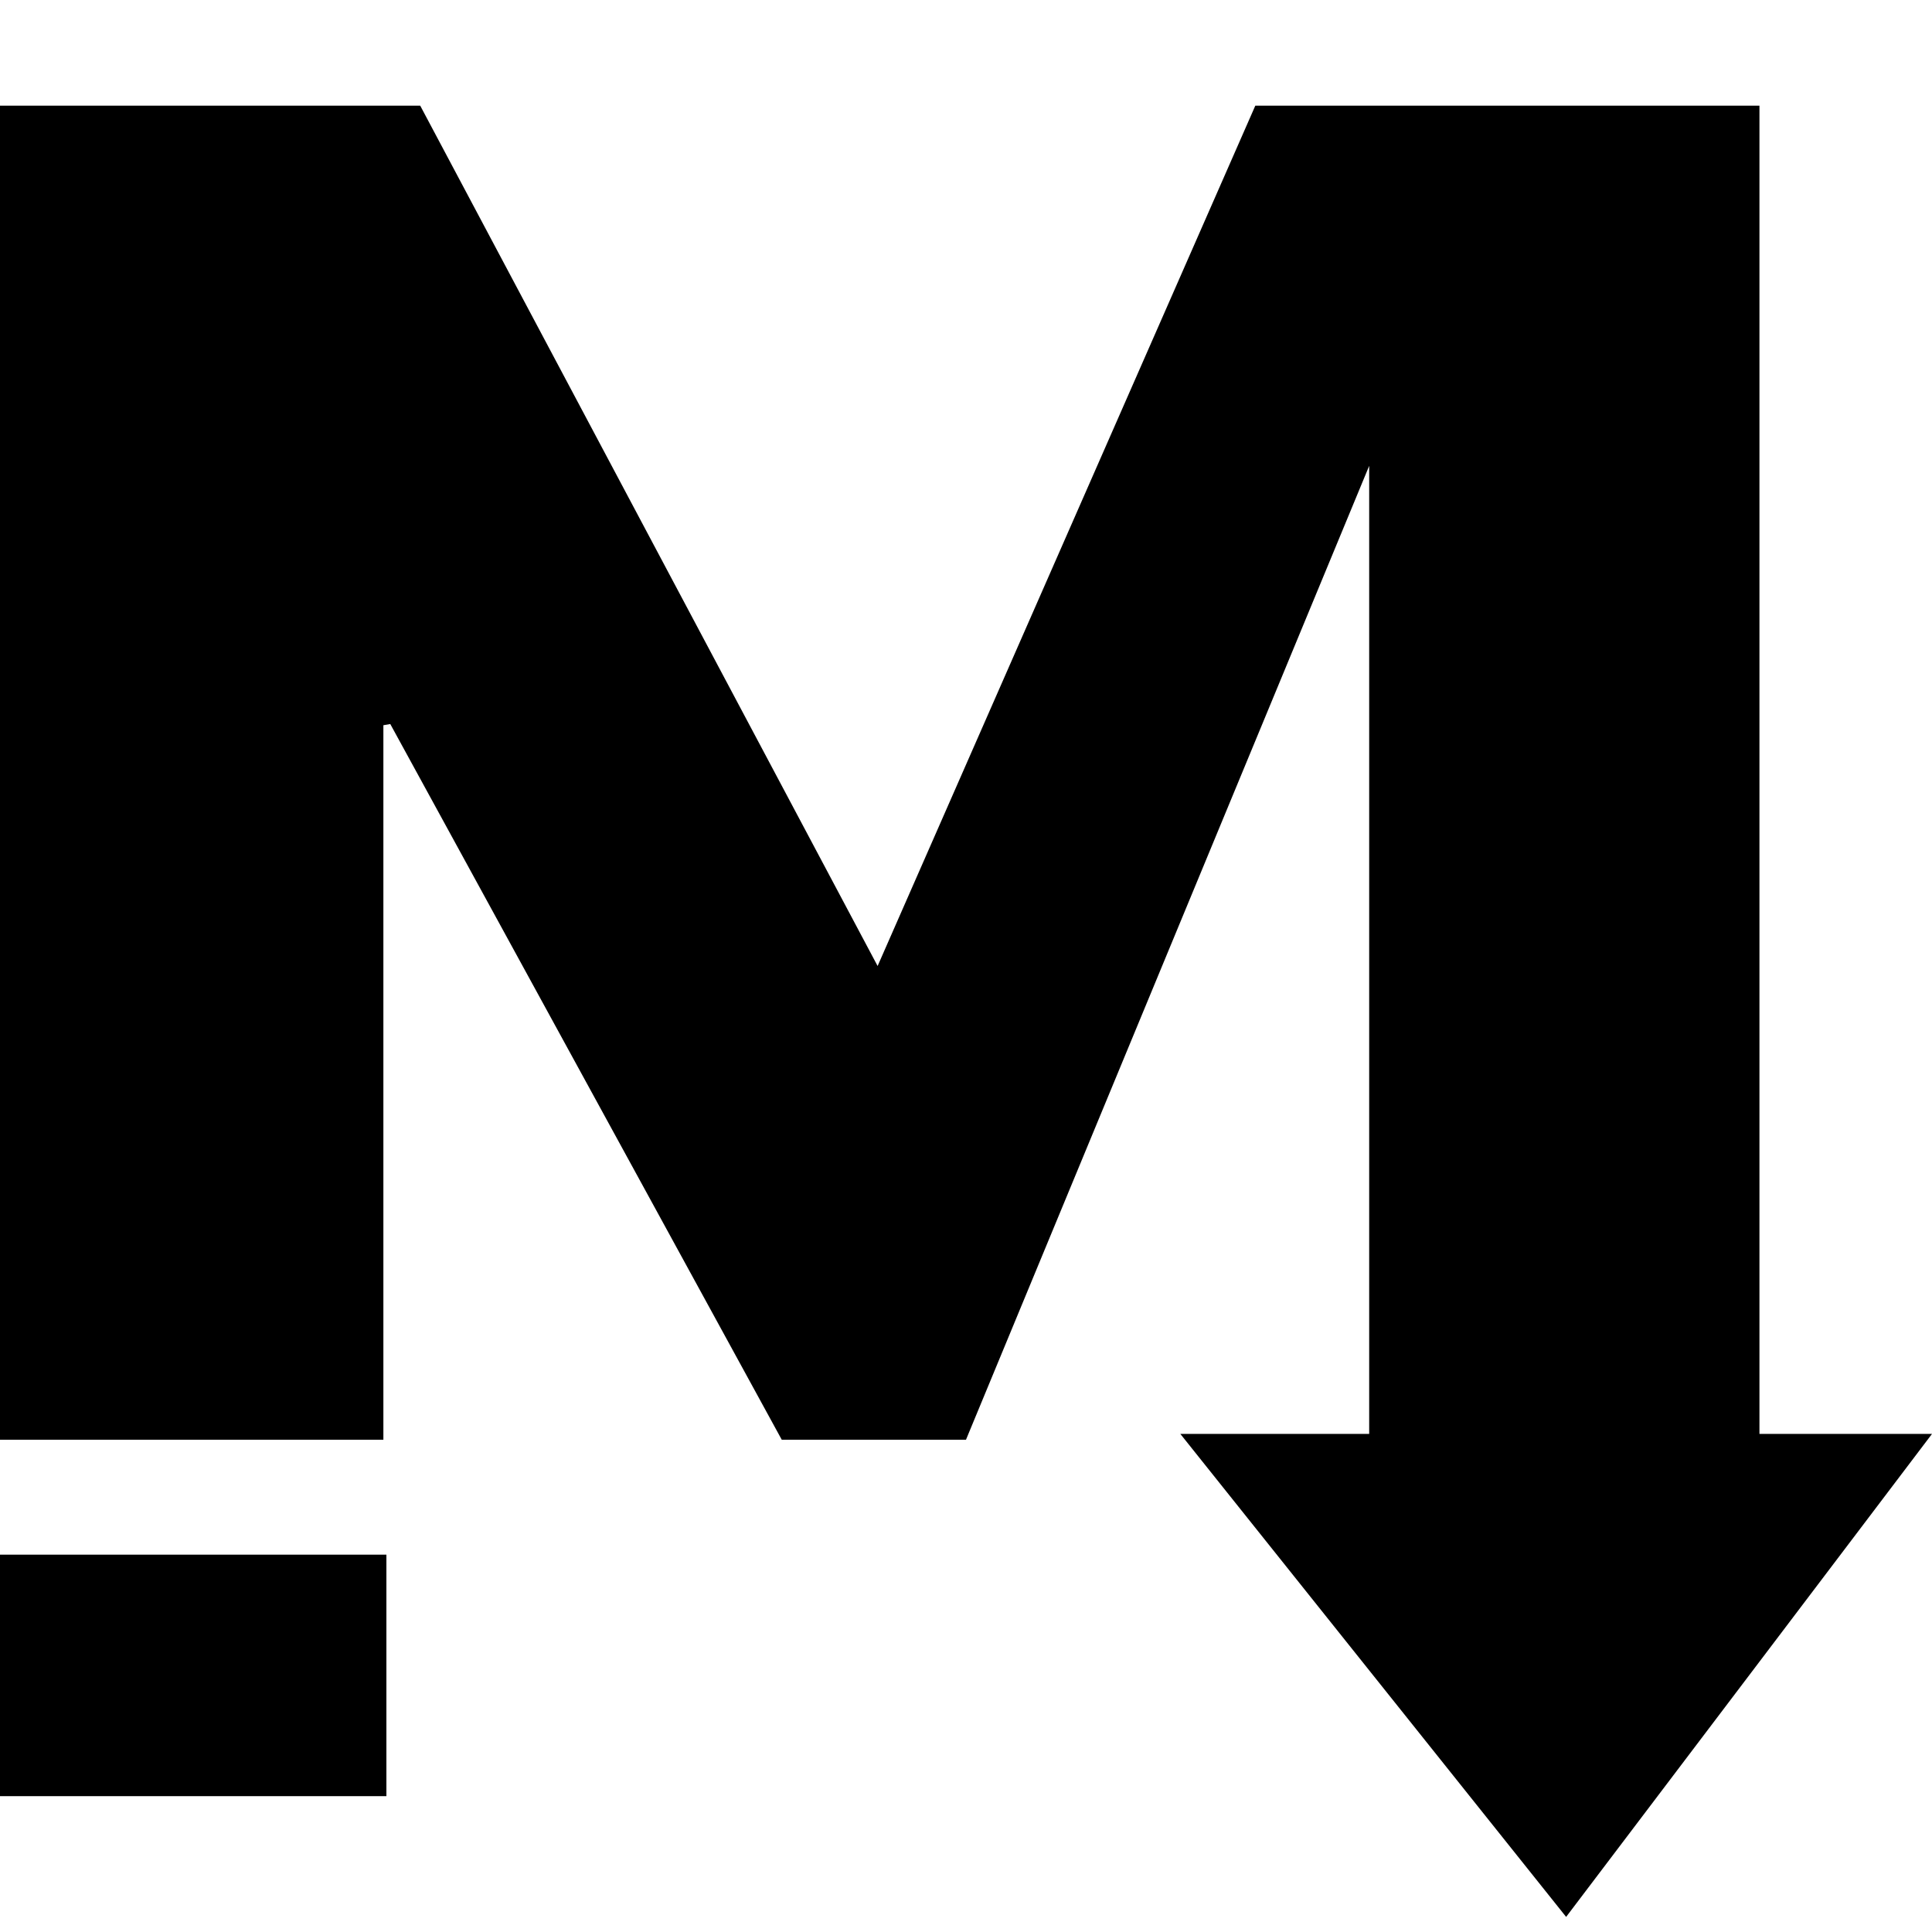 <svg xmlns="http://www.w3.org/2000/svg" viewBox="0 0 16 16"><g fill-rule="evenodd"><path fill-rule="nonzero" d="M7.268 8L10.396.875h4.175v11H16l-3.03 4-3.195-4h1.564V3.858L8 11.923H6.474L3.232 5.996l-.057.01v5.917H0V.875h3.48z"/><path d="M0 12.875h3.2v2H0z"/></g></svg>